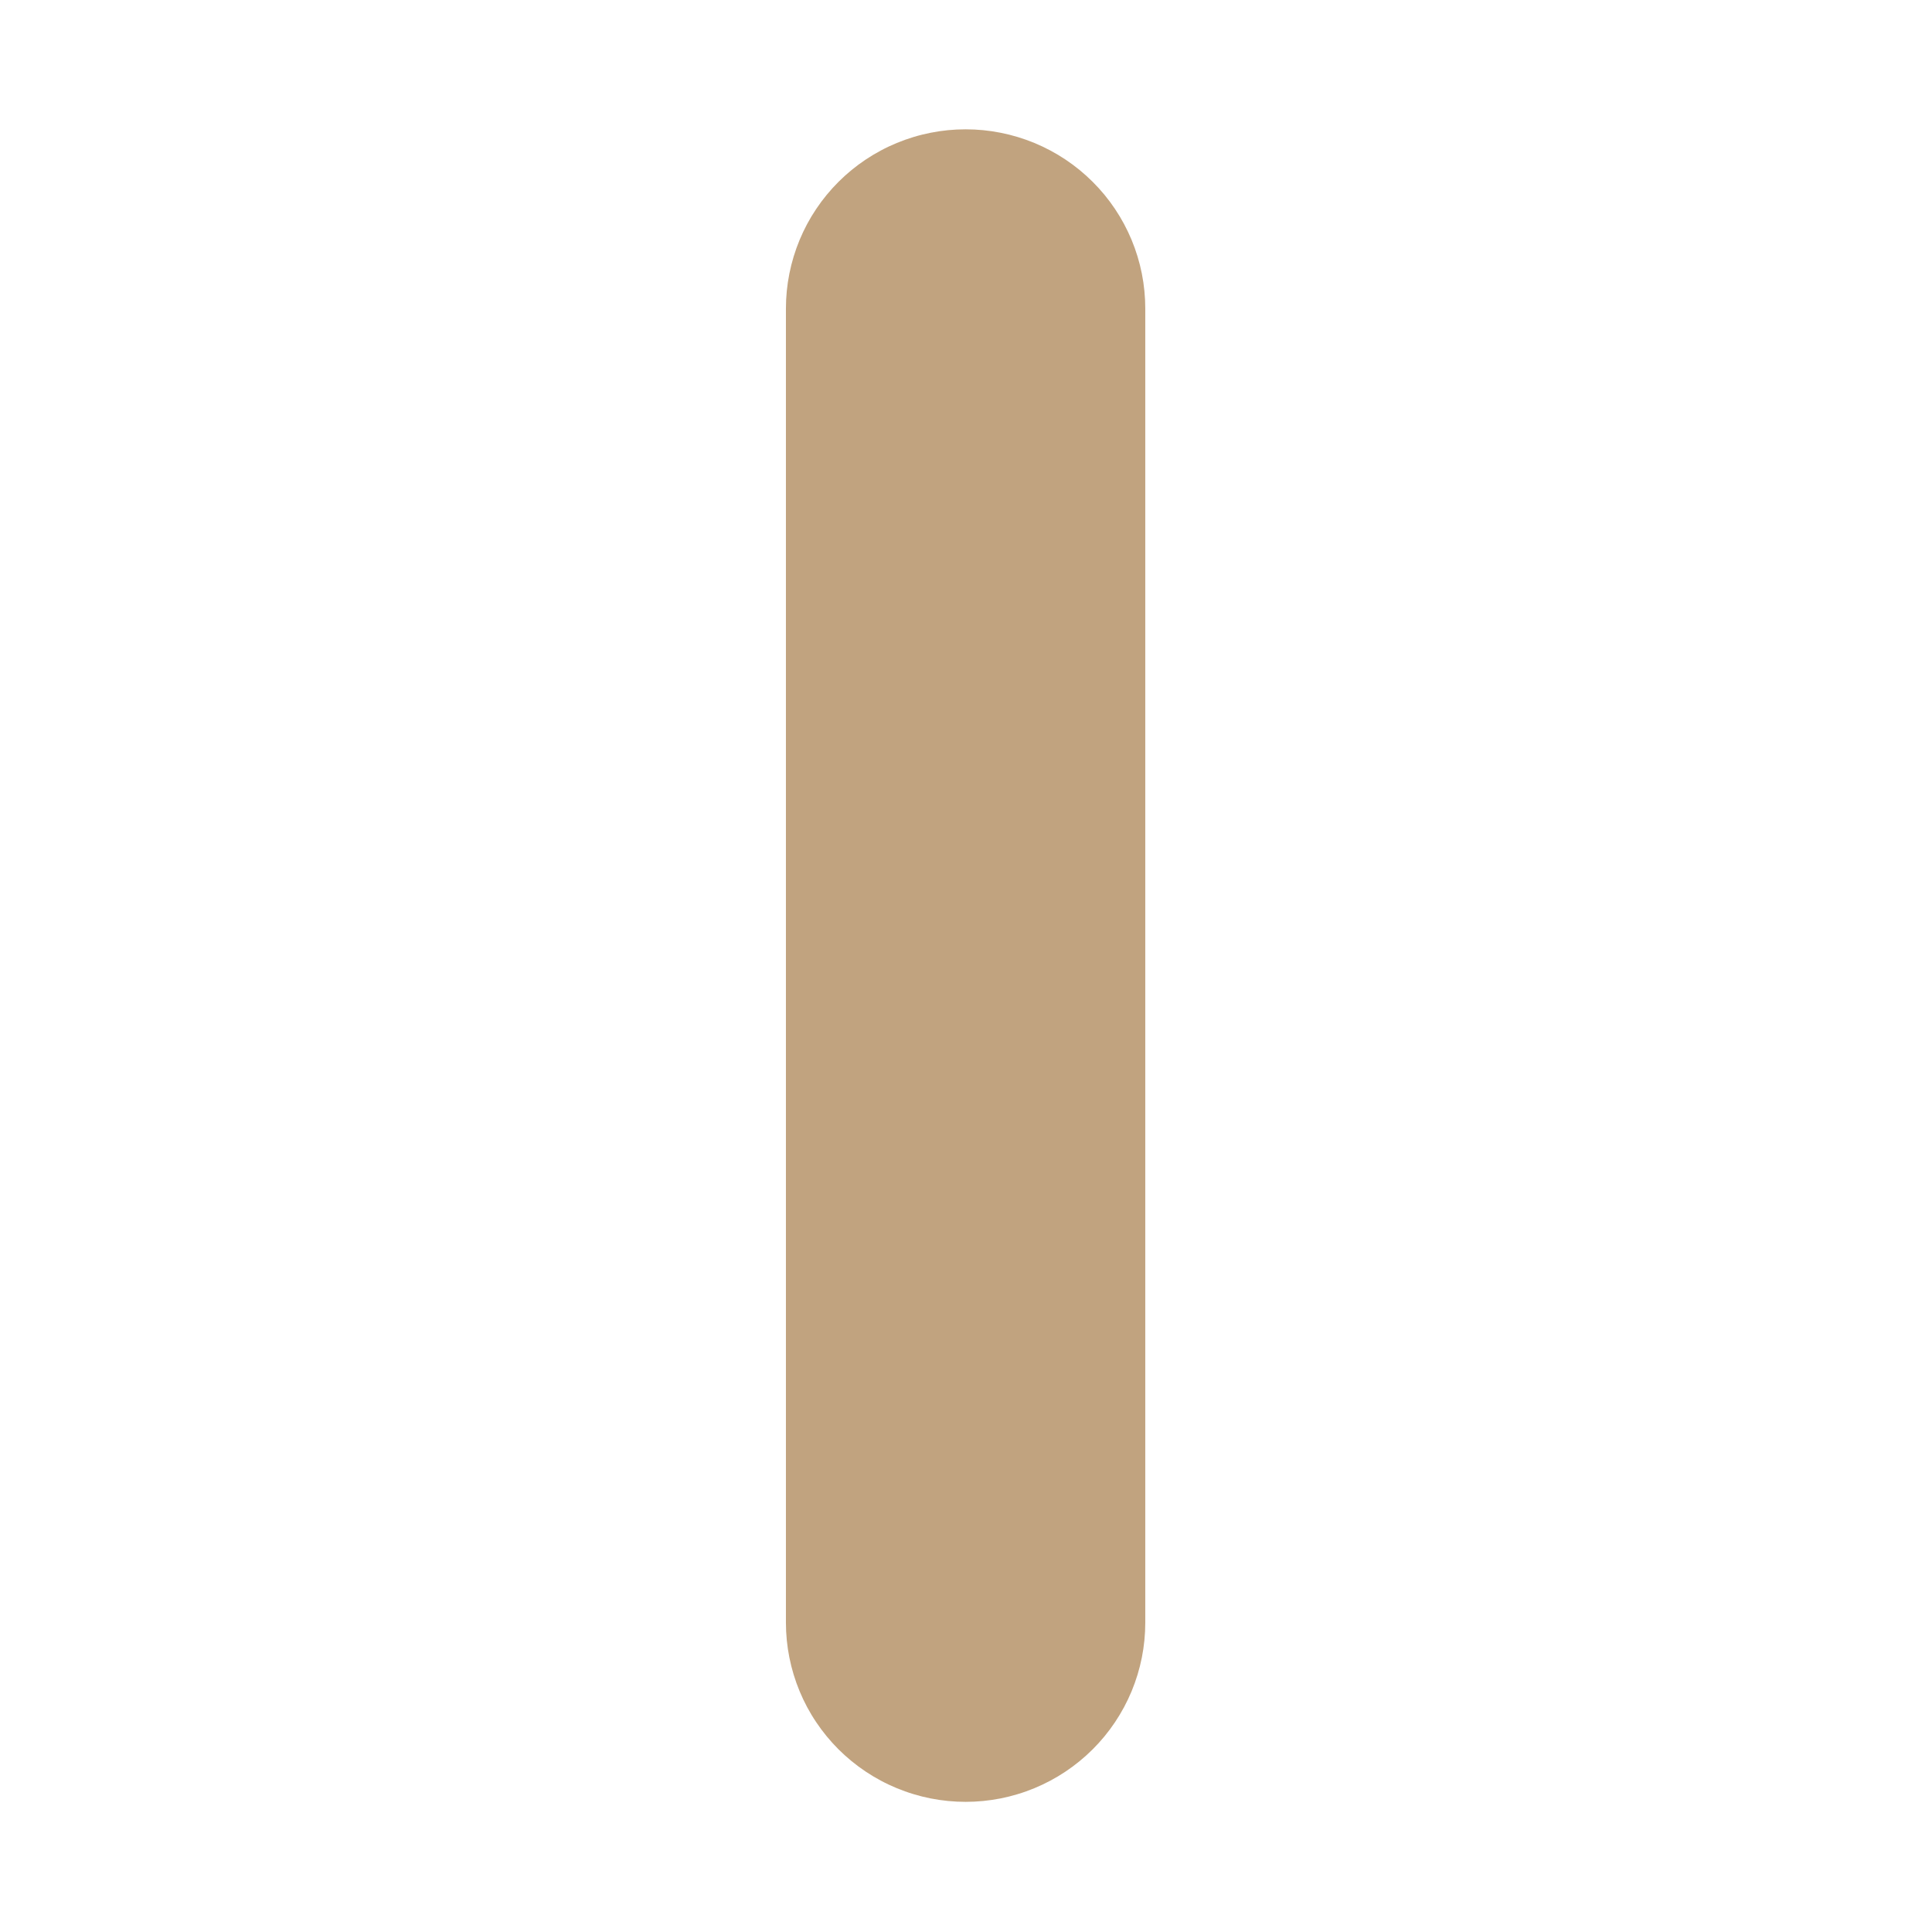 <svg xmlns="http://www.w3.org/2000/svg" xmlns:xlink="http://www.w3.org/1999/xlink" width="500" zoomAndPan="magnify" viewBox="0 0 375 375" height="500" preserveAspectRatio="xMidYMid meet" version="1.0"><defs><clipPath id="6c34fb51c6"><path d="M 152.547 25 L 222.297 25 L 222.297 350 L 152.547 350 Z M 152.547 25 " clip-rule="nonzero"/></clipPath></defs><g clip-path="url(#6c34fb51c6)"><path fill="#c1a37f" d="M 222.297 314.953 L 222.297 59.883 C 222.297 58.742 222.242 57.605 222.129 56.473 C 222.02 55.34 221.852 54.215 221.629 53.098 C 221.406 51.98 221.129 50.875 220.797 49.785 C 220.465 48.695 220.082 47.625 219.645 46.57 C 219.207 45.52 218.719 44.492 218.18 43.484 C 217.641 42.48 217.055 41.504 216.422 40.559 C 215.785 39.609 215.105 38.695 214.383 37.816 C 213.656 36.938 212.891 36.094 212.082 35.289 C 211.273 34.48 210.43 33.719 209.547 32.996 C 208.664 32.273 207.746 31.594 206.797 30.961 C 205.848 30.328 204.871 29.742 203.863 29.207 C 202.855 28.668 201.824 28.184 200.77 27.746 C 199.715 27.312 198.641 26.93 197.547 26.598 C 196.453 26.266 195.348 25.992 194.227 25.77 C 193.105 25.547 191.977 25.379 190.84 25.266 C 189.703 25.156 188.566 25.102 187.422 25.102 C 186.281 25.102 185.141 25.156 184.004 25.266 C 182.867 25.379 181.738 25.547 180.617 25.77 C 179.5 25.992 178.391 26.266 177.301 26.598 C 176.207 26.93 175.133 27.312 174.078 27.746 C 173.02 28.184 171.988 28.668 170.984 29.207 C 169.977 29.742 168.996 30.328 168.047 30.961 C 167.098 31.594 166.18 32.273 165.297 32.996 C 164.414 33.719 163.57 34.48 162.762 35.289 C 161.953 36.094 161.188 36.938 160.465 37.816 C 159.738 38.695 159.059 39.609 158.426 40.559 C 157.789 41.504 157.203 42.48 156.664 43.484 C 156.129 44.492 155.641 45.52 155.203 46.57 C 154.766 47.625 154.383 48.695 154.051 49.785 C 153.719 50.875 153.441 51.98 153.219 53.098 C 152.996 54.215 152.828 55.34 152.715 56.473 C 152.605 57.605 152.547 58.742 152.547 59.883 L 152.547 314.953 C 152.547 316.094 152.605 317.23 152.715 318.363 C 152.828 319.496 152.996 320.621 153.219 321.738 C 153.441 322.855 153.719 323.961 154.051 325.051 C 154.383 326.141 154.766 327.211 155.203 328.266 C 155.641 329.316 156.129 330.348 156.664 331.352 C 157.203 332.355 157.789 333.332 158.426 334.277 C 159.059 335.227 159.738 336.141 160.465 337.02 C 161.188 337.902 161.953 338.742 162.762 339.551 C 163.57 340.355 164.414 341.117 165.297 341.84 C 166.18 342.562 167.098 343.242 168.047 343.875 C 168.996 344.508 169.977 345.094 170.984 345.629 C 171.988 346.168 173.02 346.652 174.078 347.09 C 175.133 347.523 176.207 347.91 177.301 348.238 C 178.391 348.57 179.5 348.848 180.617 349.07 C 181.738 349.289 182.867 349.457 184.004 349.57 C 185.141 349.68 186.281 349.738 187.422 349.738 C 188.566 349.738 189.703 349.68 190.84 349.57 C 191.977 349.457 193.105 349.289 194.227 349.07 C 195.348 348.848 196.453 348.57 197.547 348.238 C 198.641 347.91 199.715 347.523 200.77 347.09 C 201.824 346.652 202.855 346.168 203.863 345.629 C 204.871 345.094 205.848 344.508 206.797 343.875 C 207.746 343.242 208.664 342.562 209.547 341.84 C 210.43 341.117 211.273 340.355 212.082 339.551 C 212.891 338.742 213.656 337.902 214.383 337.02 C 215.105 336.141 215.785 335.227 216.422 334.277 C 217.055 333.332 217.641 332.355 218.18 331.352 C 218.719 330.348 219.207 329.316 219.645 328.266 C 220.078 327.211 220.465 326.141 220.797 325.051 C 221.129 323.961 221.406 322.855 221.629 321.738 C 221.852 320.621 222.02 319.496 222.129 318.363 C 222.242 317.23 222.297 316.094 222.297 314.953 Z M 222.297 314.953 " fill-opacity="1" fill-rule="nonzero"/></g></svg>
